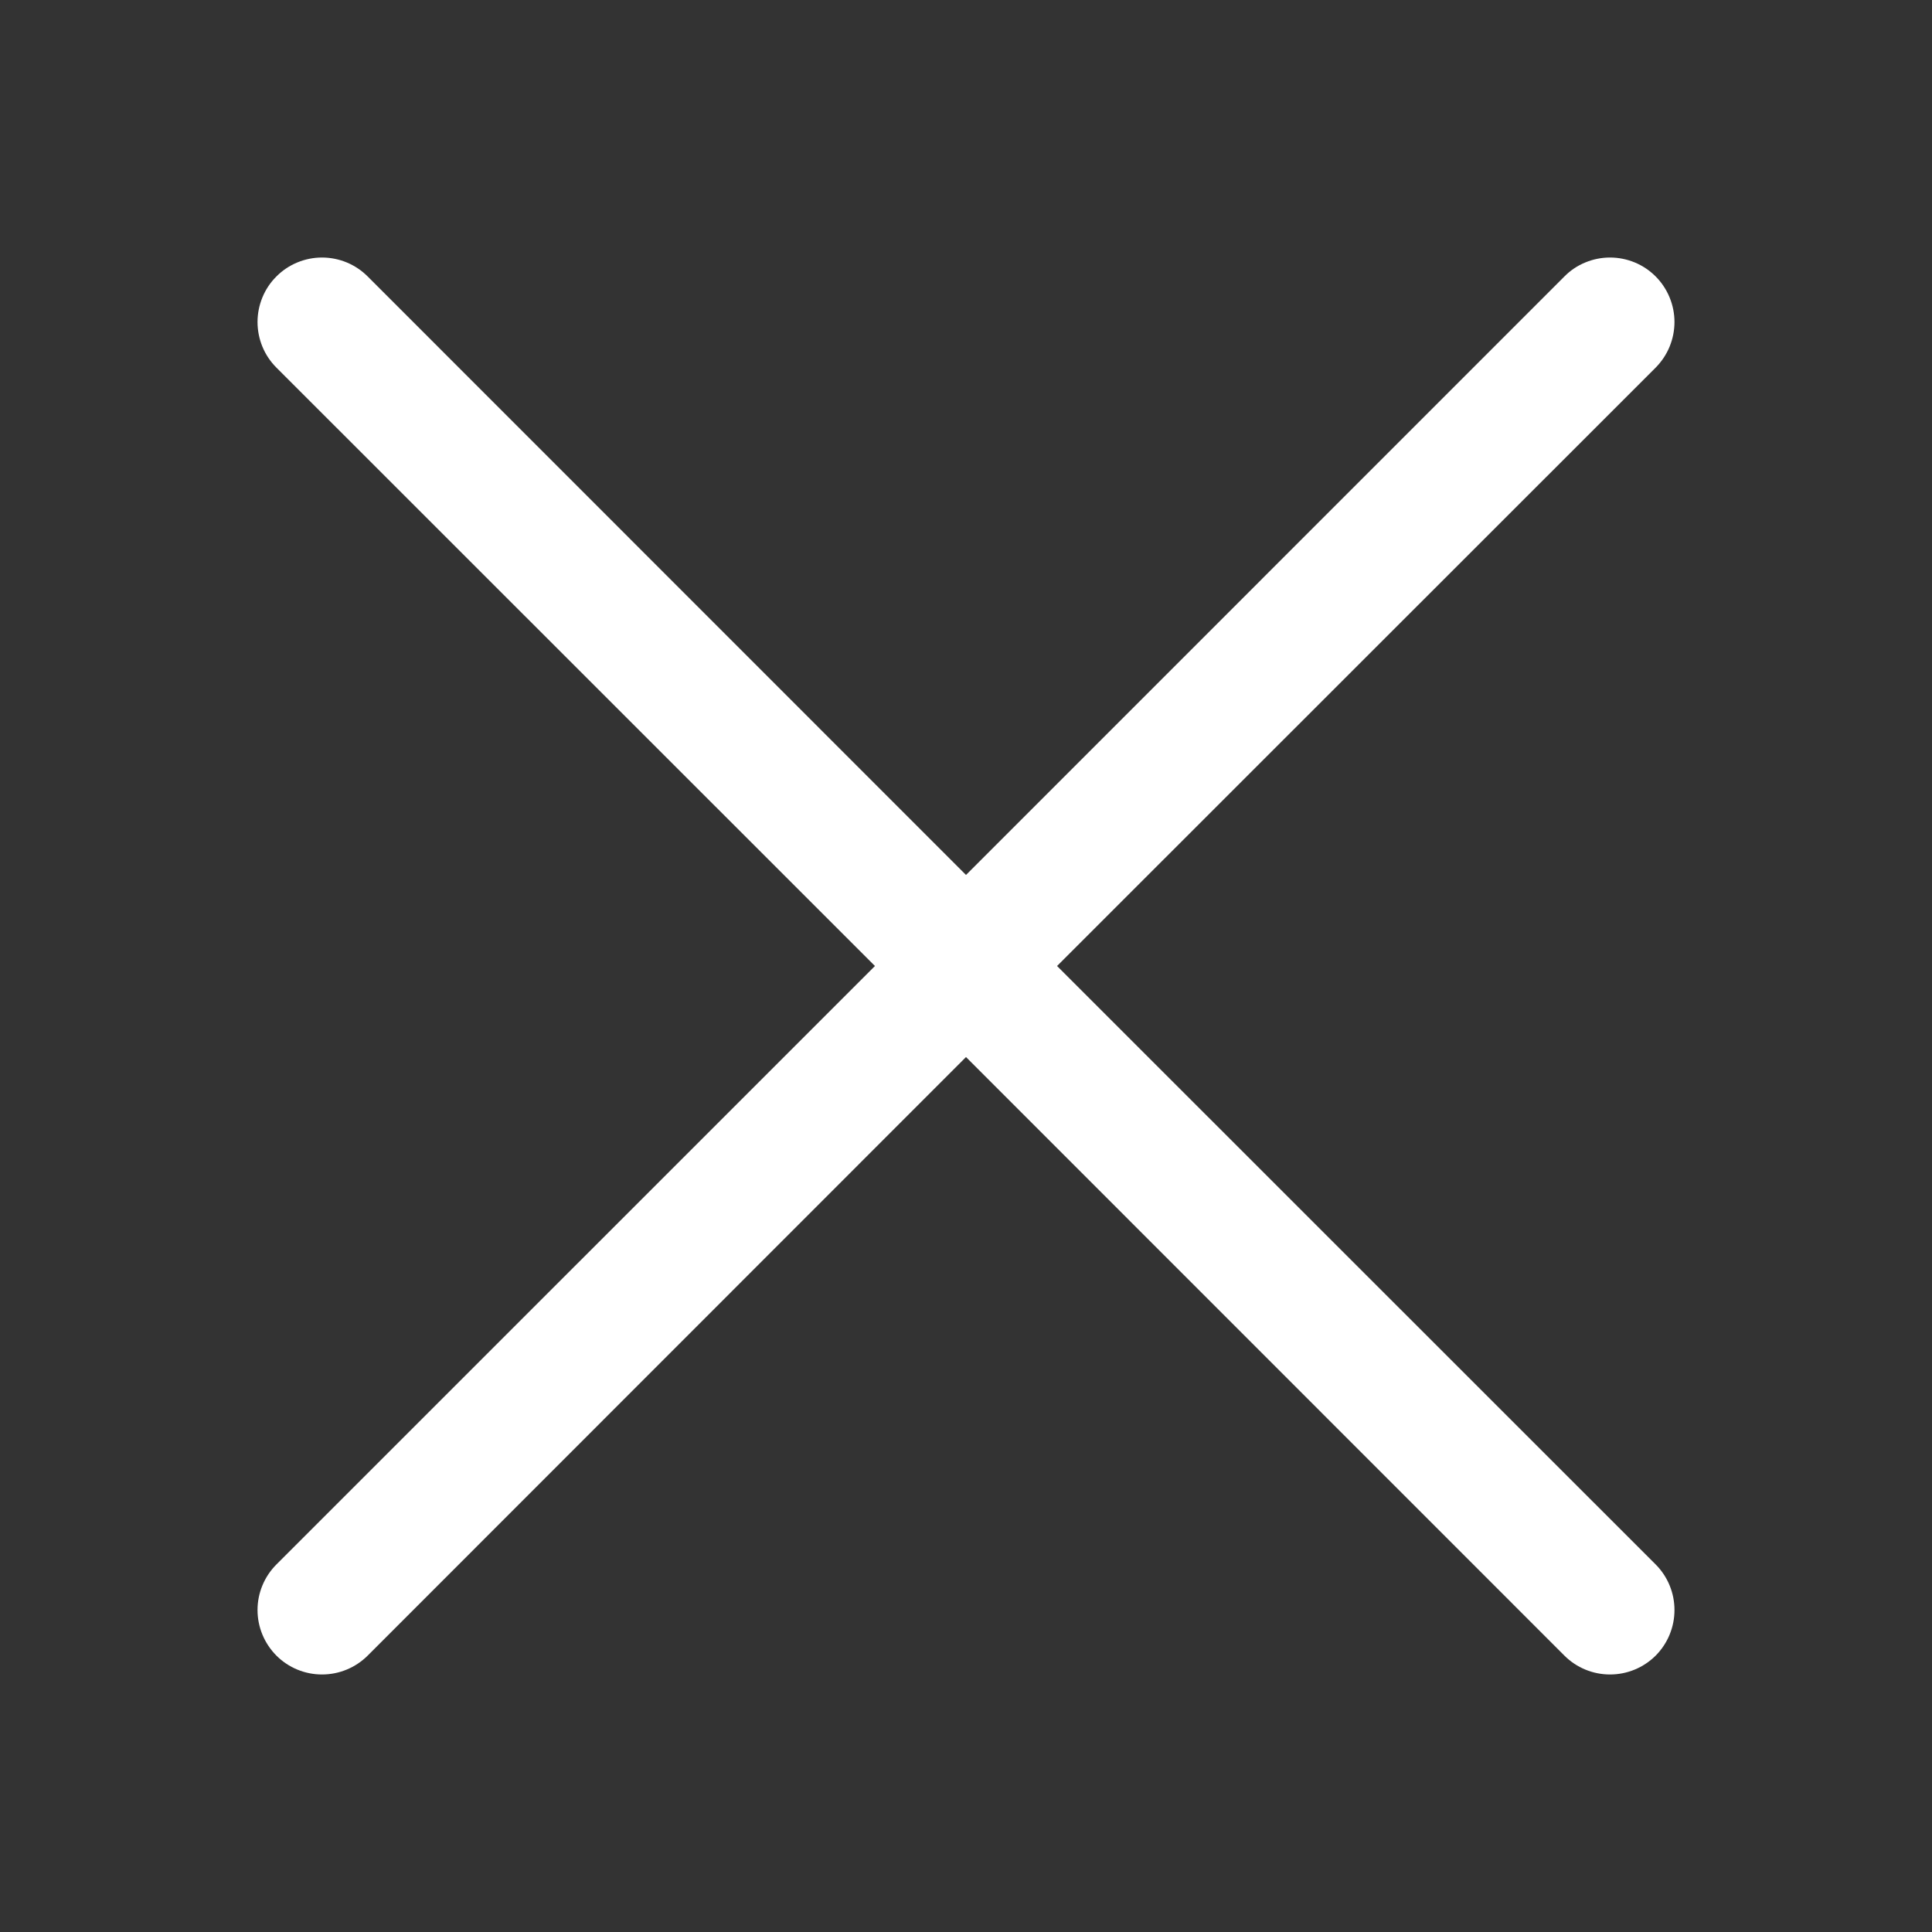 <svg width="24" height="24" viewBox="0 0 24 24" fill="none" xmlns="http://www.w3.org/2000/svg">
<rect x="0" y="0" width="24" height="24" fill="#333333" stroke="none"/>
<path fill-rule="evenodd" clip-rule="evenodd" d="M20.567 4.567C20.641 4.492 20.7 4.404 20.74 4.307C20.78 4.21 20.801 4.105 20.801 4C20.801 3.895 20.78 3.791 20.74 3.694C20.7 3.597 20.641 3.508 20.567 3.434C20.492 3.359 20.404 3.3 20.307 3.26C20.21 3.22 20.105 3.199 20 3.199C19.895 3.199 19.791 3.22 19.694 3.26C19.596 3.3 19.508 3.359 19.434 3.434L12 10.869L4.567 3.434C4.492 3.359 4.404 3.3 4.307 3.26C4.21 3.22 4.105 3.199 4 3.199C3.895 3.199 3.791 3.22 3.694 3.26C3.597 3.3 3.508 3.359 3.434 3.434C3.359 3.508 3.3 3.597 3.26 3.694C3.22 3.791 3.199 3.895 3.199 4C3.199 4.105 3.22 4.21 3.26 4.307C3.3 4.404 3.359 4.492 3.434 4.567L10.869 12L3.434 19.434C3.284 19.584 3.199 19.788 3.199 20C3.199 20.213 3.284 20.416 3.434 20.567C3.584 20.717 3.788 20.801 4 20.801C4.213 20.801 4.416 20.717 4.567 20.567L12 13.131L19.434 20.567C19.584 20.717 19.788 20.801 20 20.801C20.213 20.801 20.416 20.717 20.567 20.567C20.717 20.416 20.801 20.213 20.801 20C20.801 19.788 20.717 19.584 20.567 19.434L13.131 12L20.567 4.567Z" fill="white"/>
</svg>
